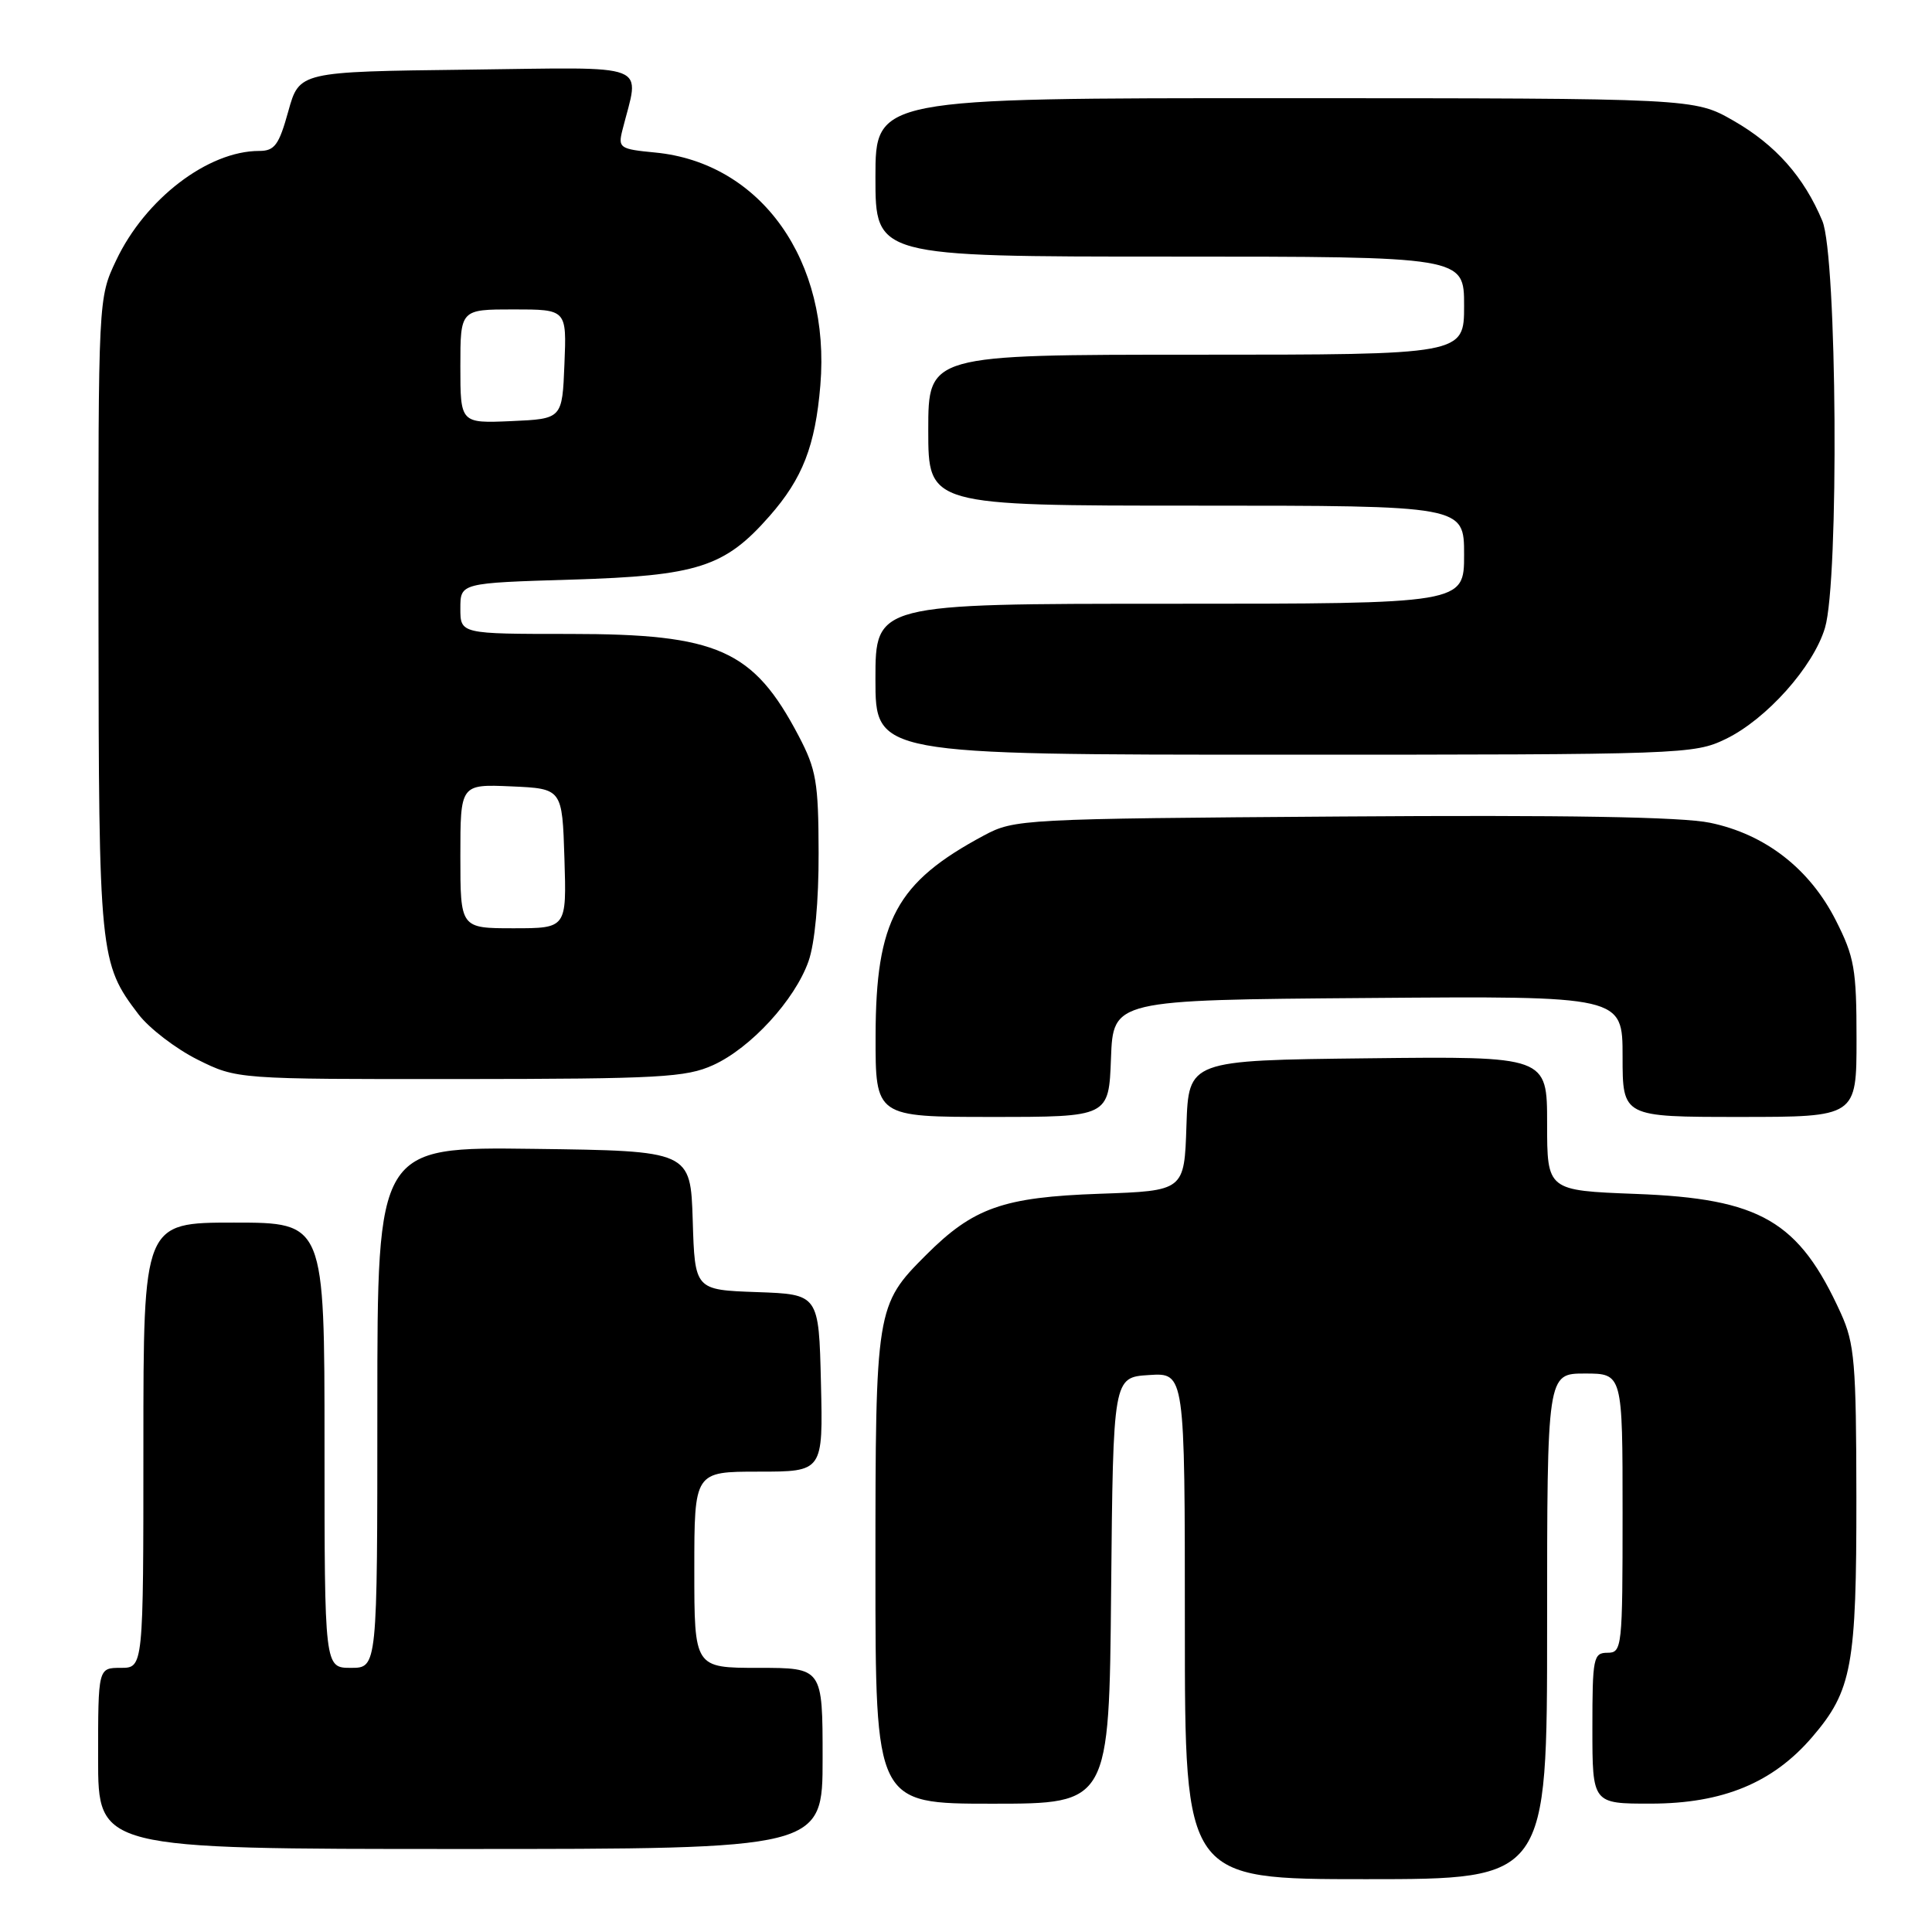 <?xml version="1.0" encoding="UTF-8" standalone="no"?>
<!DOCTYPE svg PUBLIC "-//W3C//DTD SVG 1.1//EN" "http://www.w3.org/Graphics/SVG/1.1/DTD/svg11.dtd" >
<svg xmlns="http://www.w3.org/2000/svg" xmlns:xlink="http://www.w3.org/1999/xlink" version="1.1" viewBox="0 0 256 256">
 <g >
 <path fill="currentColor"
d=" M 205.00 215.50 C 205.00 182.00 205.00 182.00 210.00 182.00 C 215.00 182.00 215.00 182.00 215.00 200.50 C 215.00 218.33 214.93 219.00 213.00 219.00 C 211.13 219.00 211.00 219.67 211.00 229.00 C 211.00 239.00 211.00 239.00 218.75 238.99 C 228.29 238.98 234.94 236.23 240.15 230.14 C 245.40 224.01 246.00 220.71 245.98 198.38 C 245.96 180.57 245.74 178.03 243.93 174.03 C 238.37 161.78 233.30 158.82 216.75 158.20 C 205.00 157.75 205.00 157.75 205.00 148.86 C 205.00 139.96 205.00 139.96 181.25 140.23 C 157.50 140.50 157.50 140.50 157.21 149.14 C 156.93 157.79 156.93 157.79 145.71 158.18 C 132.92 158.63 128.98 160.02 122.70 166.30 C 116.07 172.93 116.00 173.38 116.00 207.97 C 116.00 239.00 116.00 239.00 131.48 239.00 C 146.97 239.00 146.97 239.00 147.23 210.75 C 147.50 182.50 147.50 182.50 152.25 182.20 C 157.00 181.89 157.00 181.89 157.00 215.45 C 157.00 249.00 157.00 249.00 181.00 249.00 C 205.00 249.00 205.00 249.00 205.00 215.50 Z  M 109.00 233.00 C 109.00 221.00 109.00 221.00 100.50 221.00 C 92.00 221.00 92.00 221.00 92.00 208.00 C 92.00 195.00 92.00 195.00 100.53 195.00 C 109.06 195.00 109.06 195.00 108.78 183.25 C 108.50 171.50 108.50 171.50 100.29 171.21 C 92.07 170.92 92.07 170.92 91.79 161.71 C 91.50 152.50 91.50 152.50 70.75 152.23 C 50.00 151.96 50.00 151.96 50.00 186.48 C 50.00 221.00 50.00 221.00 46.50 221.00 C 43.00 221.00 43.00 221.00 43.00 191.50 C 43.00 162.00 43.00 162.00 31.00 162.00 C 19.00 162.00 19.00 162.00 19.00 191.50 C 19.00 221.00 19.00 221.00 16.00 221.00 C 13.00 221.00 13.00 221.00 13.00 233.00 C 13.00 245.00 13.00 245.00 61.00 245.00 C 109.00 245.00 109.00 245.00 109.00 233.00 Z  M 147.21 140.25 C 147.50 132.50 147.50 132.50 181.25 132.24 C 215.00 131.97 215.00 131.97 215.00 139.99 C 215.00 148.00 215.00 148.00 230.50 148.00 C 246.00 148.00 246.00 148.00 246.00 137.68 C 246.00 128.40 245.72 126.81 243.25 121.94 C 239.78 115.10 233.89 110.53 226.58 109.02 C 222.86 108.24 207.36 107.98 177.81 108.19 C 135.38 108.49 134.42 108.54 130.38 110.70 C 118.77 116.92 116.05 121.93 116.02 137.25 C 116.00 148.00 116.00 148.00 131.46 148.00 C 146.92 148.00 146.92 148.00 147.21 140.25 Z  M 94.50 141.13 C 99.48 138.87 105.32 132.50 107.13 127.38 C 107.97 125.01 108.49 119.41 108.47 113.00 C 108.45 103.63 108.16 101.96 105.82 97.50 C 99.82 86.09 95.12 84.00 75.53 84.00 C 61.00 84.00 61.00 84.00 61.00 80.62 C 61.00 77.25 61.00 77.25 75.75 76.80 C 92.43 76.30 96.03 75.15 101.97 68.38 C 106.35 63.40 108.03 59.07 108.70 51.06 C 110.08 34.57 100.85 21.56 86.81 20.21 C 82.11 19.76 81.88 19.60 82.47 17.25 C 84.76 8.15 86.75 8.93 61.96 9.23 C 39.66 9.50 39.66 9.50 38.20 14.75 C 36.96 19.22 36.39 20.00 34.34 20.00 C 27.56 20.00 19.24 26.36 15.39 34.50 C 13.02 39.50 13.02 39.50 13.05 81.50 C 13.09 126.61 13.19 127.63 18.35 134.40 C 19.78 136.27 23.30 138.96 26.17 140.40 C 31.39 143.00 31.39 143.00 60.95 142.98 C 87.38 142.96 90.92 142.76 94.50 141.13 Z  M 228.67 97.92 C 234.06 95.31 240.28 88.35 241.82 83.19 C 243.70 76.93 243.42 33.94 241.47 29.27 C 239.03 23.43 235.27 19.19 229.69 15.99 C 224.50 13.02 224.50 13.02 170.25 13.01 C 116.00 13.00 116.00 13.00 116.00 23.50 C 116.00 34.00 116.00 34.00 155.00 34.00 C 194.00 34.00 194.00 34.00 194.00 40.50 C 194.00 47.00 194.00 47.00 158.50 47.00 C 123.00 47.00 123.00 47.00 123.00 57.00 C 123.00 67.00 123.00 67.00 158.50 67.00 C 194.00 67.00 194.00 67.00 194.00 73.50 C 194.00 80.00 194.00 80.00 155.00 80.00 C 116.00 80.00 116.00 80.00 116.00 90.00 C 116.00 100.00 116.00 100.00 170.18 100.00 C 223.05 100.00 224.47 99.95 228.67 97.92 Z  M 61.00 113.45 C 61.00 103.91 61.00 103.91 67.75 104.20 C 74.50 104.50 74.50 104.50 74.79 113.75 C 75.08 123.00 75.08 123.00 68.04 123.00 C 61.00 123.00 61.00 123.00 61.00 113.45 Z  M 61.00 48.55 C 61.00 41.00 61.00 41.00 68.04 41.00 C 75.09 41.00 75.09 41.00 74.79 48.25 C 74.50 55.50 74.50 55.50 67.75 55.80 C 61.00 56.09 61.00 56.09 61.00 48.55 Z "/>
</g>
</svg>